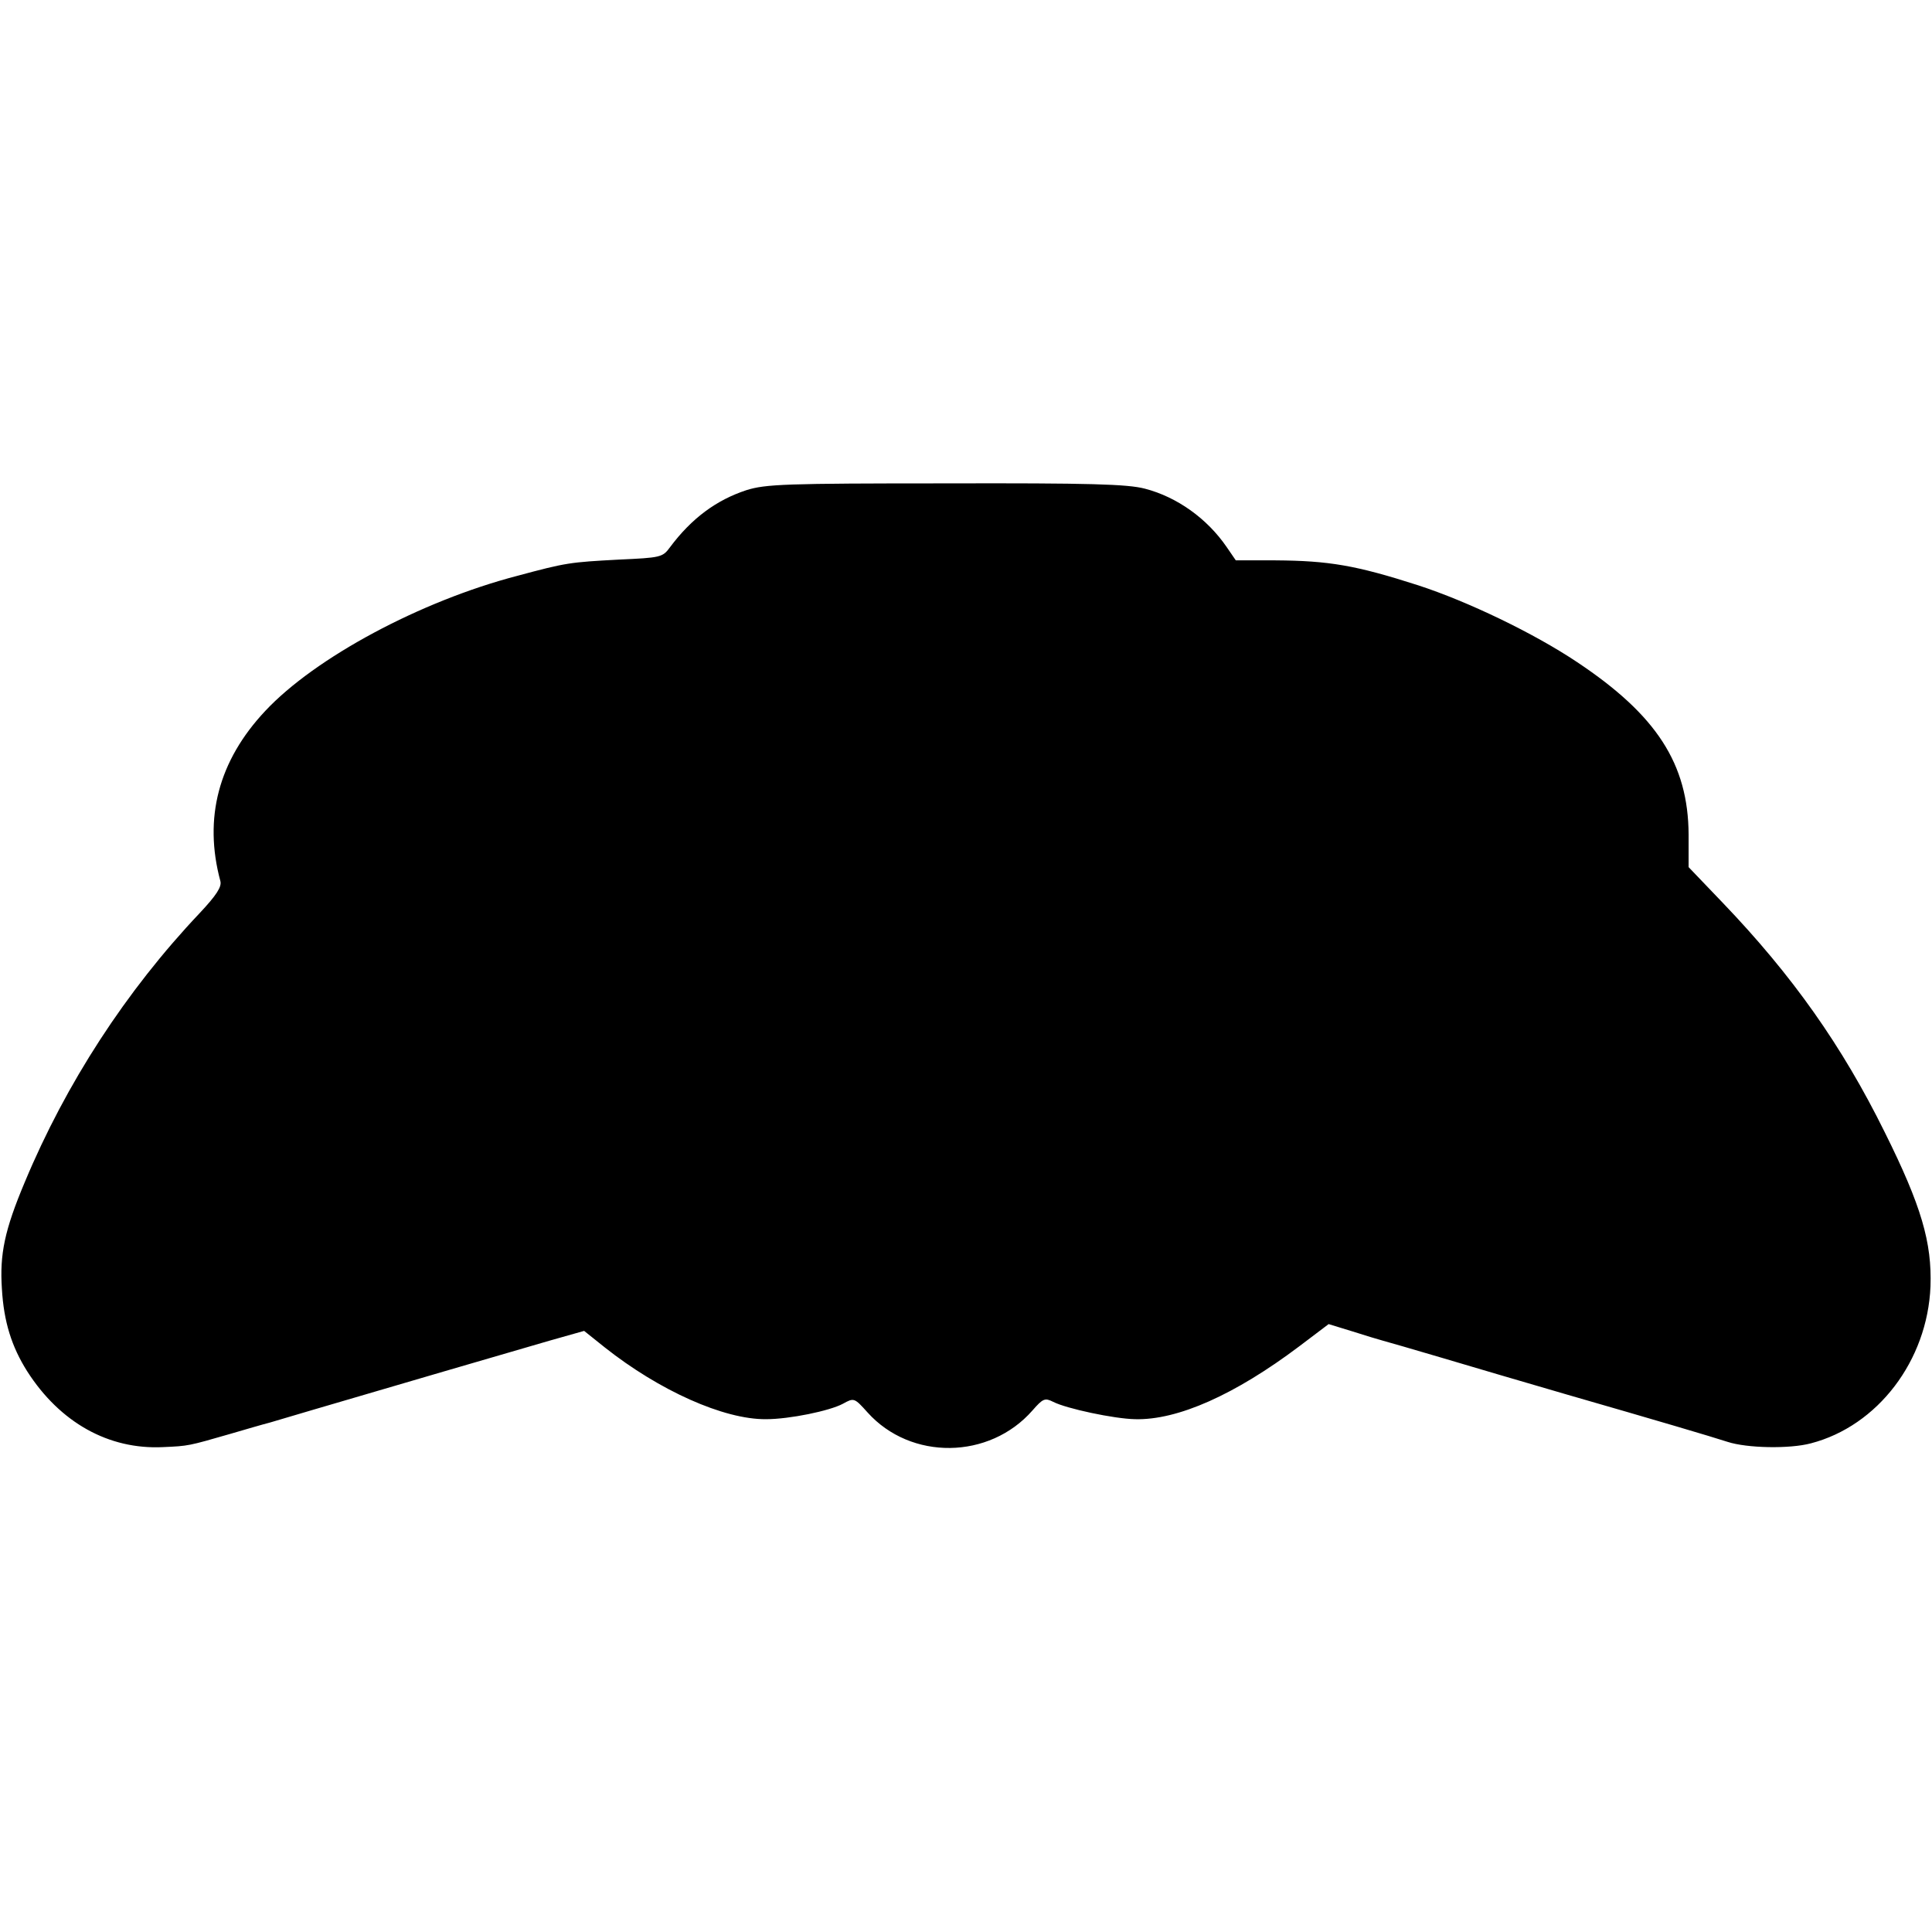 <?xml version="1.0" standalone="no"?>
<!DOCTYPE svg PUBLIC "-//W3C//DTD SVG 20010904//EN"
 "http://www.w3.org/TR/2001/REC-SVG-20010904/DTD/svg10.dtd">
<svg version="1.0" xmlns="http://www.w3.org/2000/svg"
 width="512pt" height="512pt" viewBox="0 0 512 512"
 preserveAspectRatio="xMidYMid meet">
<g transform="translate(0,512) scale(0.1,-0.1)"
fill="#000000" stroke="none">
<path d="M1978 3821 c-79 -26 -145 -74 -203 -152 -19 -26 -25 -27 -135 -32
-130 -7 -139 -8 -269 -43 -257 -67 -536 -217 -668 -358 -124 -132 -164 -284
-119 -451 4 -15 -10 -37 -55 -85 -195 -206 -354 -451 -463 -712 -54 -128 -67
-192 -61 -283 5 -88 26 -154 67 -219 87 -136 216 -208 360 -201 68 3 67 3 178
35 41 12 89 26 105 30 17 5 68 20 115 34 177 52 539 158 626 183 l92 26 55
-44 c144 -114 315 -191 427 -190 62 0 169 22 204 41 29 16 30 16 65 -23 115
-128 323 -125 437 5 28 32 33 34 55 23 35 -18 162 -45 217 -46 113 -3 265 65
435 193 l78 59 62 -19 c34 -11 71 -22 82 -25 11 -3 81 -23 155 -45 74 -22 223
-66 330 -97 243 -70 385 -112 428 -126 52 -17 165 -19 221 -4 177 46 309 219
317 416 4 116 -24 213 -121 408 -113 229 -245 416 -430 609 l-90 94 0 86 c-1
188 -85 317 -295 457 -115 77 -290 161 -422 204 -165 53 -236 65 -378 66
l-105 0 -24 35 c-52 76 -132 133 -217 155 -46 12 -145 15 -528 14 -425 0 -477
-2 -528 -18z"/>
</g>
</svg>
